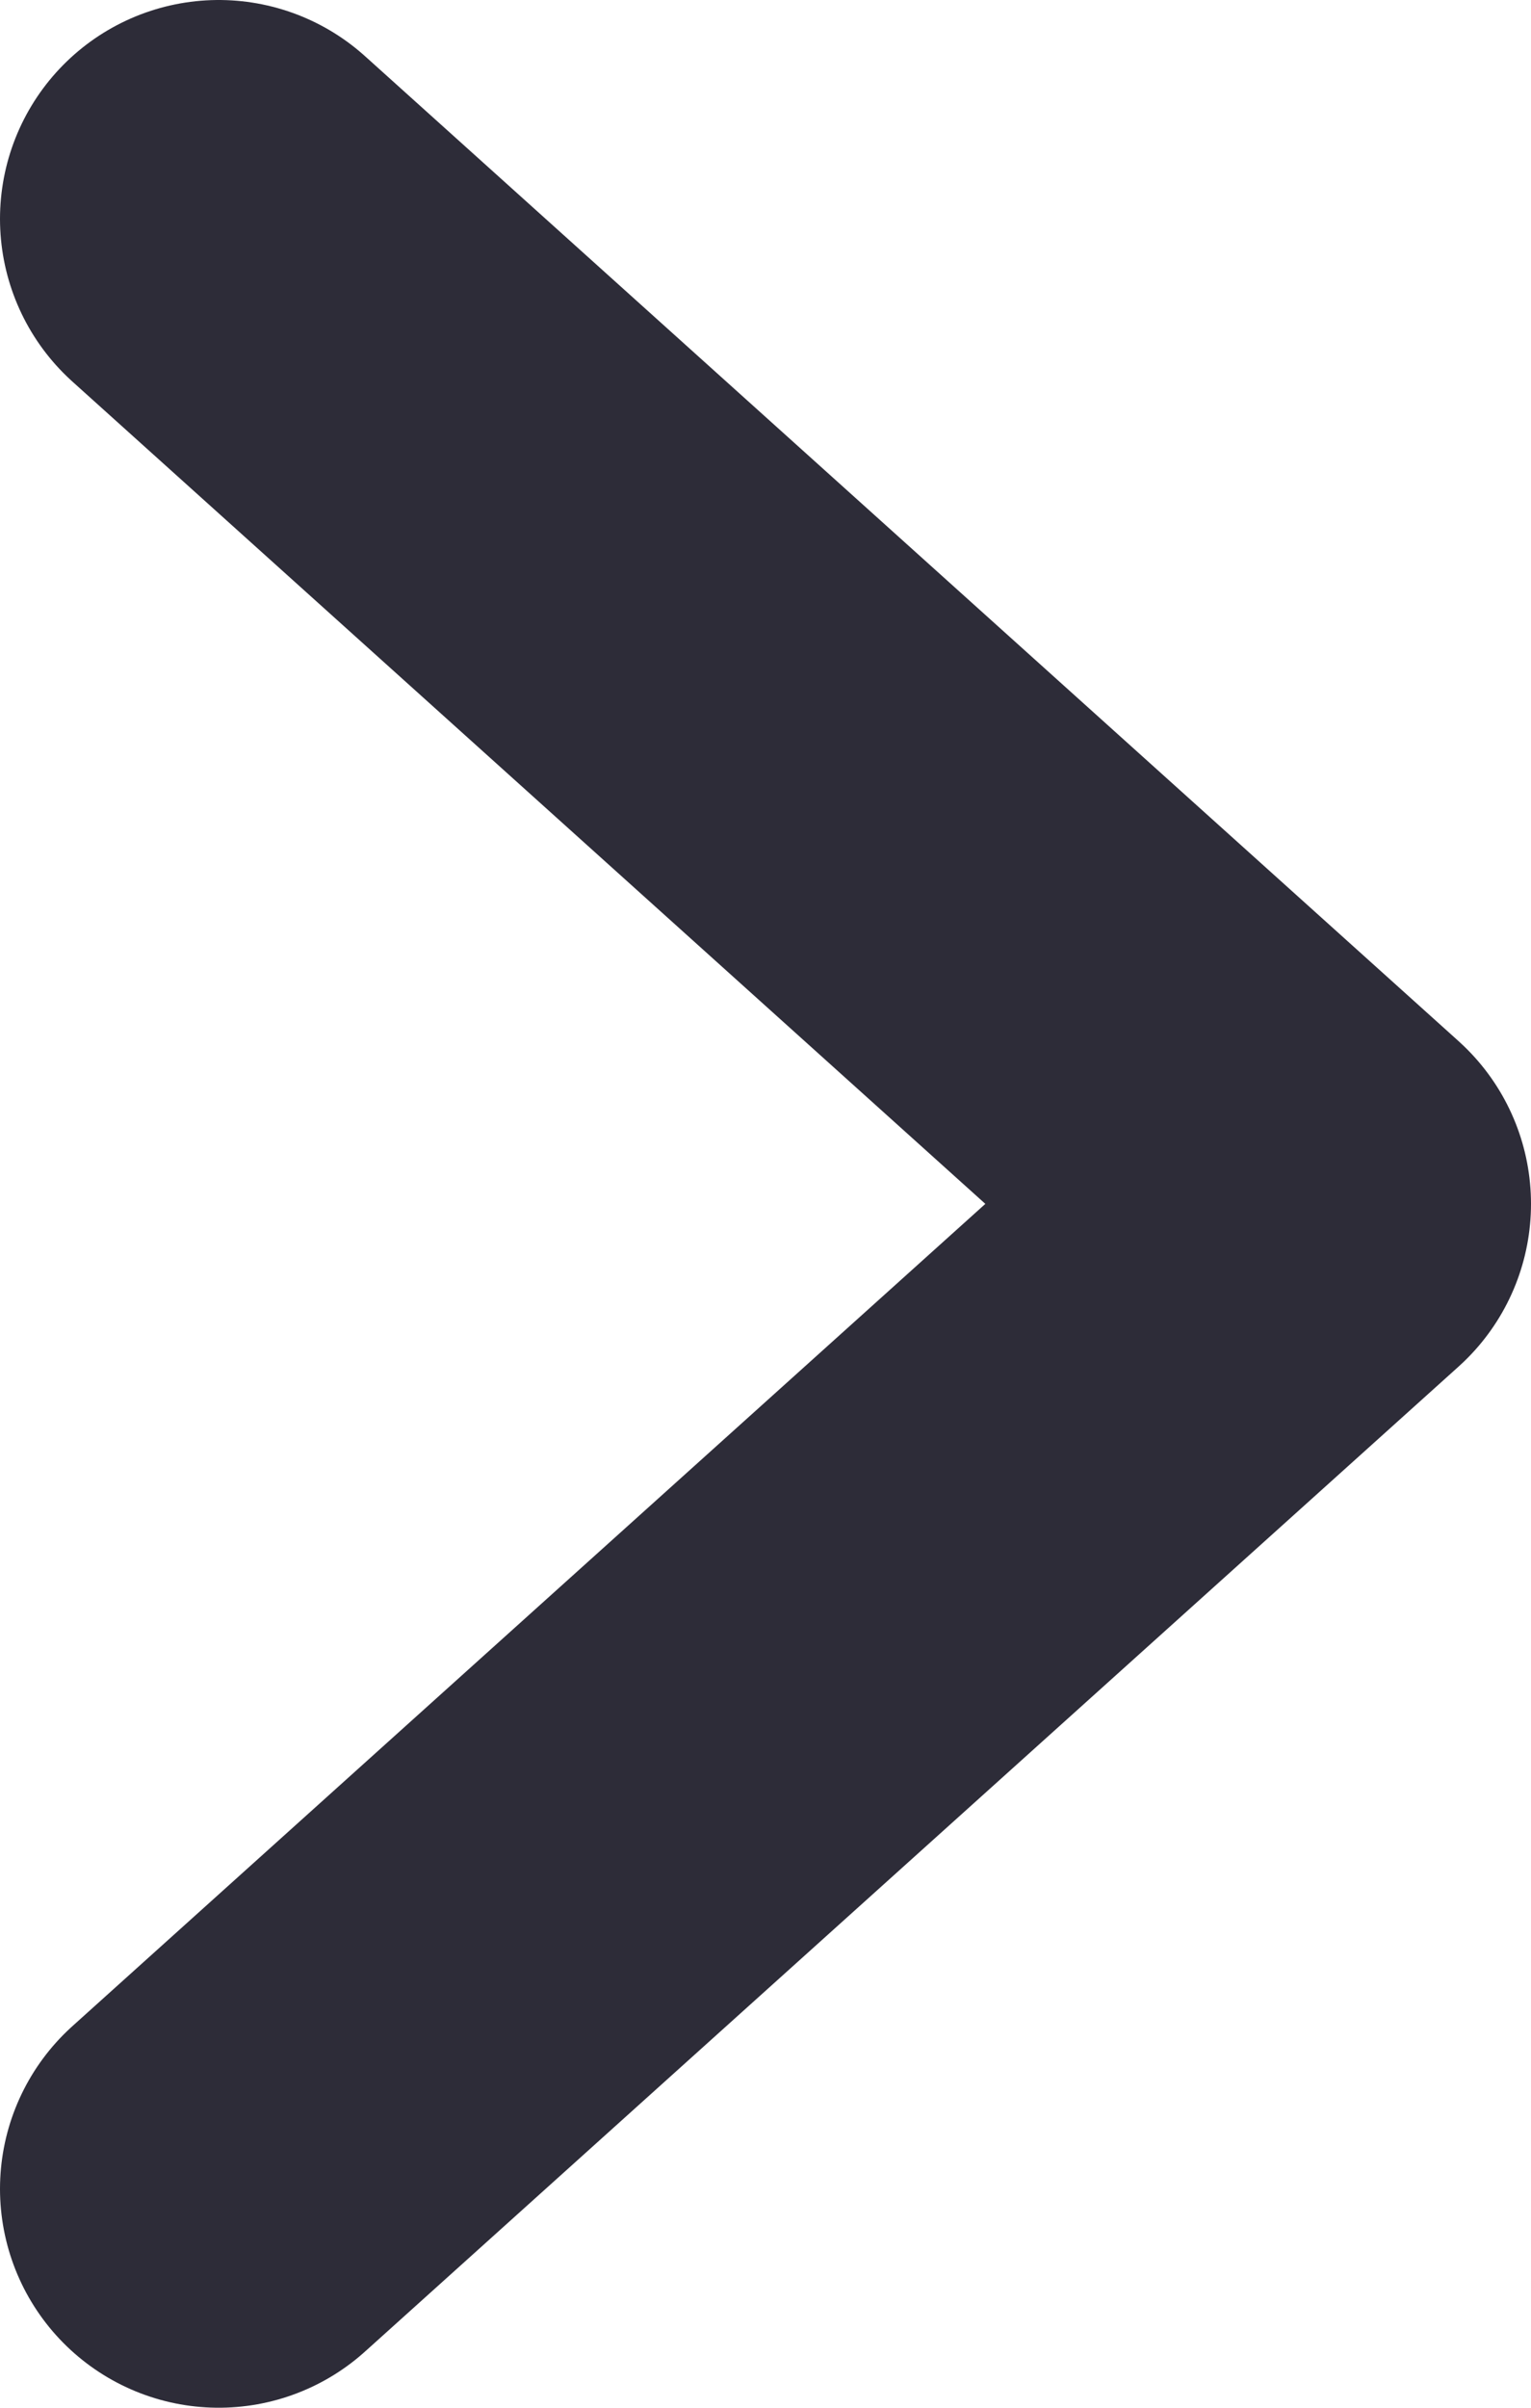 <svg width="7" height="11" viewBox="0 0 7 11" fill="none" xmlns="http://www.w3.org/2000/svg">
<path d="M1 1L6 5.5L1 10" stroke="#2D2C38" stroke-width="2" stroke-linecap="round" stroke-linejoin="round"/>
</svg>
